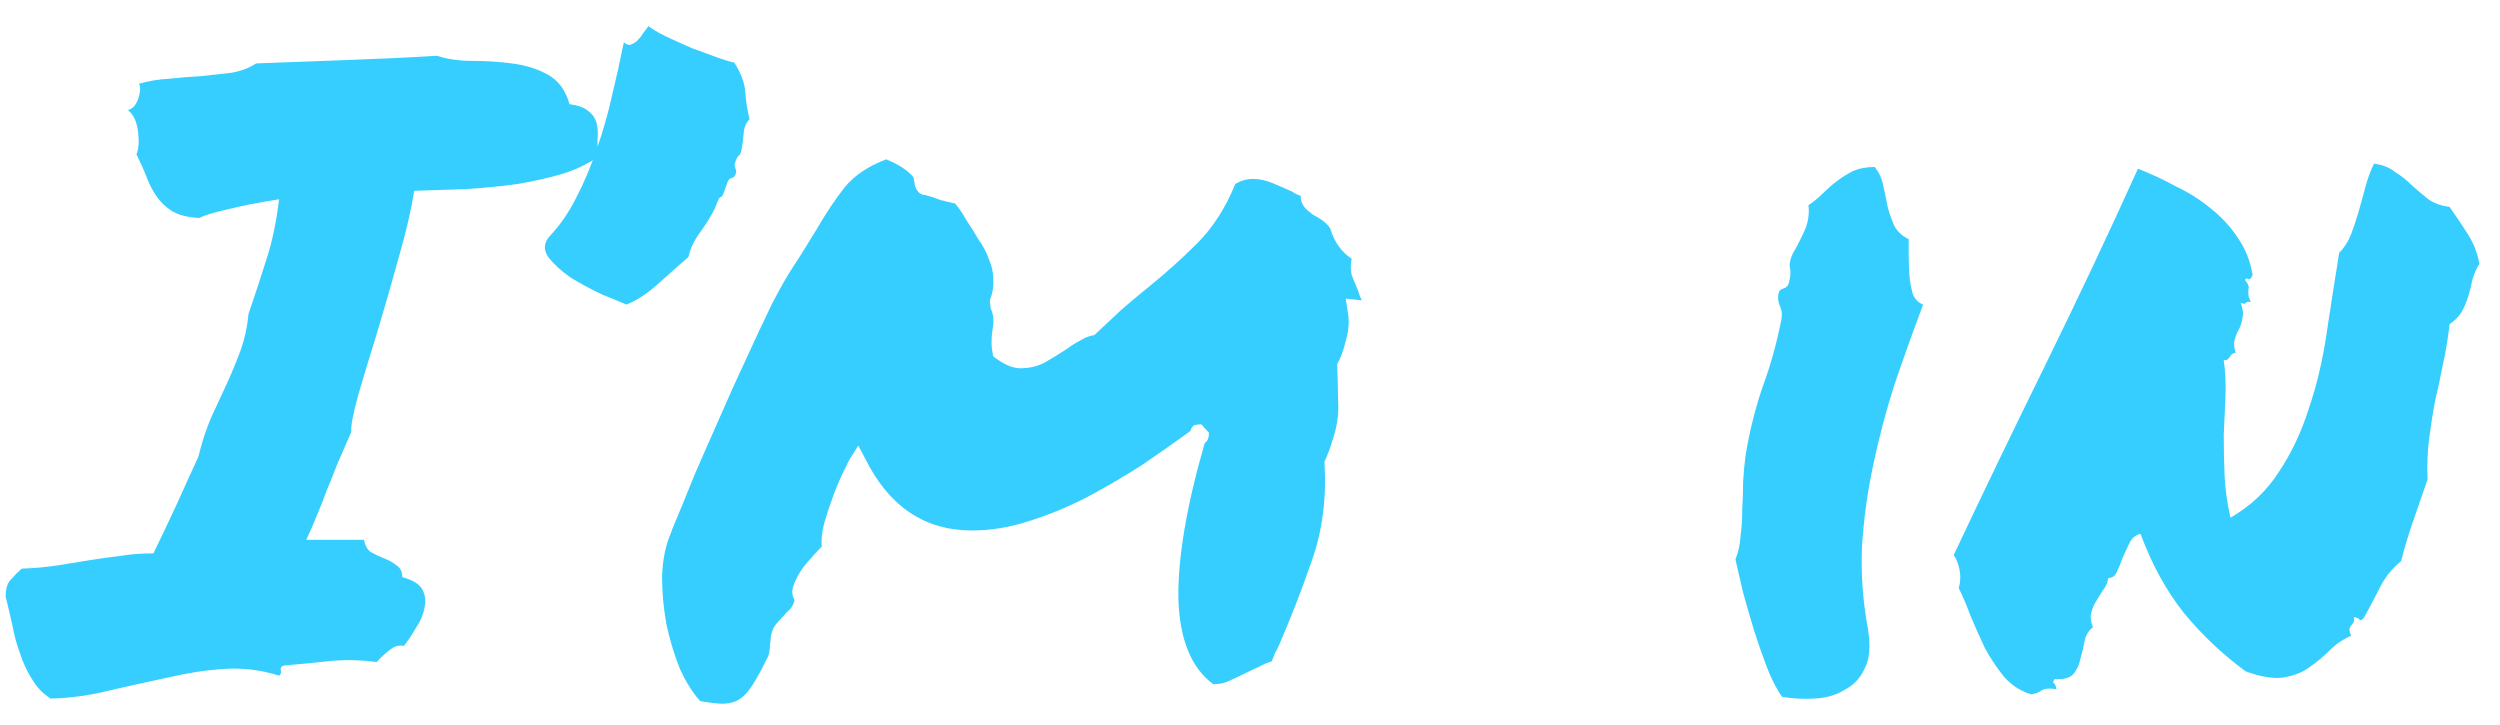 <svg width="69" height="20" viewBox="0 0 69 20" fill="none" xmlns="http://www.w3.org/2000/svg">
<path d="M1.398 19.281C1.18 19.141 1.008 18.961 0.883 18.742C0.742 18.523 0.633 18.289 0.555 18.039C0.461 17.789 0.391 17.531 0.344 17.266C0.281 16.984 0.219 16.719 0.156 16.469C0.156 16.25 0.203 16.094 0.297 16C0.391 15.891 0.492 15.789 0.602 15.695C0.977 15.68 1.312 15.648 1.609 15.602C1.906 15.555 2.195 15.508 2.477 15.461C2.758 15.414 3.039 15.375 3.32 15.344C3.602 15.297 3.906 15.273 4.234 15.273C4.469 14.789 4.688 14.328 4.891 13.891C5.094 13.438 5.289 13.008 5.477 12.602C5.57 12.211 5.688 11.852 5.828 11.523C5.984 11.18 6.133 10.859 6.273 10.562C6.414 10.25 6.539 9.945 6.648 9.648C6.758 9.336 6.828 9.008 6.859 8.664C7.047 8.117 7.211 7.617 7.352 7.164C7.508 6.695 7.625 6.141 7.703 5.5C7.109 5.594 6.633 5.688 6.273 5.781C5.914 5.859 5.656 5.938 5.5 6.016C5.188 6 4.938 5.938 4.75 5.828C4.578 5.719 4.438 5.586 4.328 5.43C4.219 5.273 4.125 5.094 4.047 4.891C3.969 4.688 3.875 4.477 3.766 4.258C3.828 4.117 3.844 3.914 3.812 3.648C3.781 3.367 3.688 3.164 3.531 3.039C3.656 3.008 3.75 2.906 3.812 2.734C3.875 2.547 3.883 2.406 3.836 2.312C4.102 2.234 4.383 2.188 4.68 2.172C4.977 2.141 5.266 2.117 5.547 2.102C5.844 2.07 6.125 2.039 6.391 2.008C6.656 1.961 6.883 1.875 7.07 1.75C7.883 1.719 8.727 1.688 9.602 1.656C10.492 1.625 11.312 1.586 12.062 1.539C12.344 1.633 12.664 1.68 13.023 1.68C13.398 1.68 13.766 1.703 14.125 1.75C14.5 1.797 14.828 1.898 15.109 2.055C15.406 2.211 15.609 2.484 15.719 2.875C15.953 2.906 16.125 2.969 16.234 3.062C16.359 3.156 16.438 3.273 16.469 3.414C16.5 3.539 16.508 3.688 16.492 3.859C16.492 4.016 16.492 4.172 16.492 4.328C16.242 4.516 15.922 4.672 15.531 4.797C15.156 4.906 14.742 5 14.289 5.078C13.836 5.141 13.359 5.188 12.859 5.219C12.375 5.234 11.898 5.25 11.43 5.266C11.352 5.781 11.211 6.391 11.008 7.094C10.82 7.781 10.625 8.461 10.422 9.133C10.219 9.789 10.039 10.383 9.883 10.914C9.742 11.43 9.68 11.766 9.695 11.922C9.539 12.281 9.406 12.586 9.297 12.836C9.203 13.086 9.109 13.32 9.016 13.539C8.938 13.758 8.852 13.977 8.758 14.195C8.68 14.398 8.578 14.633 8.453 14.898H10.047C10.078 15.07 10.148 15.188 10.258 15.25C10.367 15.312 10.484 15.367 10.609 15.414C10.734 15.461 10.844 15.523 10.938 15.602C11.047 15.664 11.102 15.773 11.102 15.93C11.398 16.008 11.586 16.125 11.664 16.281C11.742 16.438 11.758 16.609 11.711 16.797C11.68 16.969 11.602 17.148 11.477 17.336C11.367 17.523 11.258 17.688 11.148 17.828C11.008 17.797 10.875 17.836 10.75 17.945C10.625 18.039 10.508 18.148 10.398 18.273C9.945 18.211 9.5 18.203 9.062 18.25C8.625 18.297 8.219 18.336 7.844 18.367C7.766 18.383 7.734 18.43 7.75 18.508C7.766 18.57 7.75 18.617 7.703 18.648C7.219 18.492 6.719 18.43 6.203 18.461C5.703 18.492 5.188 18.57 4.656 18.695C4.141 18.805 3.609 18.922 3.062 19.047C2.516 19.188 1.961 19.266 1.398 19.281ZM20.312 4.773C20.297 4.852 20.258 4.898 20.195 4.914C20.148 4.914 20.109 4.953 20.078 5.031C20.016 5.203 19.977 5.312 19.961 5.359C19.945 5.391 19.93 5.414 19.914 5.43C19.898 5.43 19.875 5.445 19.844 5.477C19.828 5.508 19.789 5.602 19.727 5.758C19.617 5.977 19.477 6.203 19.305 6.438C19.148 6.656 19.047 6.875 19 7.094C18.781 7.281 18.508 7.523 18.18 7.82C17.867 8.102 17.57 8.297 17.289 8.406C17.148 8.344 16.922 8.25 16.609 8.125C16.312 7.984 16.023 7.828 15.742 7.656C15.477 7.469 15.273 7.281 15.133 7.094C14.992 6.891 15.008 6.695 15.18 6.508C15.461 6.211 15.703 5.859 15.906 5.453C16.125 5.031 16.312 4.586 16.469 4.117C16.641 3.633 16.781 3.141 16.891 2.641C17.016 2.125 17.125 1.633 17.219 1.164C17.281 1.227 17.344 1.25 17.406 1.234C17.484 1.203 17.547 1.164 17.594 1.117C17.656 1.055 17.711 0.984 17.758 0.906C17.82 0.828 17.867 0.766 17.898 0.719C17.992 0.797 18.148 0.891 18.367 1C18.602 1.109 18.844 1.219 19.094 1.328C19.344 1.422 19.578 1.508 19.797 1.586C20.016 1.664 20.172 1.711 20.266 1.727C20.453 2.023 20.555 2.297 20.57 2.547C20.586 2.781 20.625 3.031 20.688 3.297C20.594 3.375 20.539 3.508 20.523 3.695C20.508 3.867 20.492 3.992 20.477 4.07C20.461 4.195 20.43 4.273 20.383 4.305C20.352 4.32 20.32 4.383 20.289 4.492C20.273 4.523 20.273 4.57 20.289 4.633C20.32 4.695 20.328 4.742 20.312 4.773ZM34.375 18.578C34.219 18.656 34.07 18.727 33.93 18.789C33.805 18.852 33.656 18.883 33.484 18.883C32.875 18.43 32.555 17.641 32.523 16.516C32.508 15.391 32.75 13.961 33.25 12.227C33.328 12.18 33.367 12.086 33.367 11.945L33.156 11.711C33.094 11.711 33.031 11.719 32.969 11.734C32.922 11.75 32.883 11.805 32.852 11.898C32.445 12.195 32 12.508 31.516 12.836C31.031 13.148 30.523 13.445 29.992 13.727C29.477 13.992 28.945 14.211 28.398 14.383C27.867 14.555 27.344 14.641 26.828 14.641C25.516 14.641 24.531 13.977 23.875 12.648L23.688 12.297L23.5 12.602C23.453 12.664 23.383 12.797 23.289 13C23.195 13.188 23.102 13.406 23.008 13.656C22.914 13.906 22.828 14.164 22.75 14.43C22.688 14.68 22.664 14.898 22.68 15.086C22.539 15.227 22.391 15.391 22.234 15.578C22.078 15.766 21.961 15.977 21.883 16.211C21.852 16.336 21.867 16.453 21.93 16.562C21.898 16.703 21.828 16.812 21.719 16.891C21.656 16.969 21.586 17.047 21.508 17.125C21.445 17.188 21.391 17.258 21.344 17.336C21.312 17.414 21.289 17.492 21.273 17.57C21.273 17.648 21.266 17.727 21.25 17.805C21.25 17.914 21.234 18.016 21.203 18.109C20.938 18.656 20.727 19.008 20.57 19.164C20.414 19.336 20.203 19.422 19.938 19.422C19.812 19.422 19.609 19.398 19.328 19.352C19.125 19.133 18.938 18.836 18.766 18.461C18.609 18.07 18.484 17.656 18.391 17.219C18.312 16.781 18.273 16.344 18.273 15.906C18.289 15.453 18.367 15.062 18.508 14.734C18.508 14.719 18.57 14.562 18.695 14.266C18.82 13.969 18.977 13.586 19.164 13.117C19.367 12.648 19.594 12.133 19.844 11.57C20.094 10.992 20.344 10.438 20.594 9.906C20.844 9.359 21.078 8.859 21.297 8.406C21.531 7.953 21.727 7.609 21.883 7.375C22.008 7.188 22.117 7.016 22.211 6.859C22.32 6.688 22.422 6.523 22.516 6.367C22.797 5.883 23.062 5.484 23.312 5.172C23.578 4.844 23.961 4.586 24.461 4.398C24.805 4.539 25.055 4.703 25.211 4.891L25.258 5.148C25.32 5.305 25.414 5.383 25.539 5.383C25.711 5.43 25.852 5.477 25.961 5.523C26.086 5.555 26.219 5.586 26.359 5.617C26.469 5.742 26.57 5.891 26.664 6.062C26.789 6.25 26.906 6.438 27.016 6.625C27.141 6.797 27.234 6.977 27.297 7.164C27.375 7.336 27.414 7.516 27.414 7.703C27.43 7.891 27.398 8.086 27.32 8.289L27.344 8.523C27.422 8.664 27.438 8.859 27.391 9.109C27.375 9.219 27.367 9.336 27.367 9.461C27.367 9.57 27.383 9.695 27.414 9.836C27.695 10.055 27.945 10.164 28.164 10.164C28.414 10.164 28.641 10.109 28.844 10C29.062 9.875 29.266 9.75 29.453 9.625C29.578 9.531 29.703 9.453 29.828 9.391C29.953 9.312 30.078 9.266 30.203 9.25C30.484 8.984 30.734 8.75 30.953 8.547C31.188 8.344 31.43 8.141 31.68 7.938C32.148 7.562 32.602 7.156 33.039 6.719C33.477 6.281 33.828 5.734 34.094 5.078C34.25 4.984 34.414 4.938 34.586 4.938C34.758 4.938 34.938 4.977 35.125 5.055C35.312 5.133 35.492 5.211 35.664 5.289C35.711 5.32 35.75 5.344 35.781 5.359C35.828 5.375 35.867 5.391 35.898 5.406C35.898 5.562 35.961 5.695 36.086 5.805C36.148 5.852 36.188 5.883 36.203 5.898C36.219 5.914 36.242 5.93 36.273 5.945C36.508 6.07 36.656 6.195 36.719 6.32C36.828 6.68 37.023 6.953 37.305 7.141C37.273 7.297 37.273 7.445 37.305 7.586C37.352 7.711 37.406 7.844 37.469 7.984C37.484 8.031 37.5 8.078 37.516 8.125C37.531 8.172 37.555 8.227 37.586 8.289L37.141 8.242L37.211 8.688C37.242 8.906 37.219 9.148 37.141 9.414C37.078 9.68 37 9.891 36.906 10.047C36.922 10.453 36.93 10.773 36.93 11.008C36.945 11.227 36.938 11.438 36.906 11.641C36.875 11.828 36.828 12.008 36.766 12.18C36.719 12.352 36.648 12.539 36.555 12.742C36.617 13.742 36.5 14.656 36.203 15.484C35.922 16.297 35.625 17.062 35.312 17.781C35.281 17.859 35.242 17.938 35.195 18.016C35.164 18.094 35.133 18.172 35.102 18.25C34.961 18.297 34.836 18.352 34.727 18.414C34.617 18.461 34.5 18.516 34.375 18.578ZM51.555 17.359C51.633 17.828 51.602 18.195 51.461 18.461C51.336 18.727 51.148 18.922 50.898 19.047C50.664 19.188 50.391 19.266 50.078 19.281C49.766 19.297 49.469 19.281 49.188 19.234C49.031 19.016 48.891 18.742 48.766 18.414C48.641 18.086 48.523 17.75 48.414 17.406C48.305 17.047 48.203 16.695 48.109 16.352C48.031 16.008 47.961 15.703 47.898 15.438C47.977 15.25 48.023 15.039 48.039 14.805C48.07 14.555 48.086 14.305 48.086 14.055C48.102 13.805 48.109 13.555 48.109 13.305C48.125 13.039 48.148 12.789 48.18 12.555C48.289 11.898 48.445 11.273 48.648 10.68C48.867 10.086 49.039 9.469 49.164 8.828C49.195 8.688 49.18 8.555 49.117 8.43C49.07 8.305 49.062 8.188 49.094 8.078C49.109 8.016 49.156 7.977 49.234 7.961C49.312 7.93 49.359 7.875 49.375 7.797C49.422 7.625 49.43 7.484 49.398 7.375C49.383 7.266 49.414 7.133 49.492 6.977C49.57 6.852 49.664 6.672 49.773 6.438C49.898 6.188 49.945 5.93 49.914 5.664C50.055 5.57 50.188 5.461 50.312 5.336C50.438 5.211 50.562 5.102 50.688 5.008C50.828 4.898 50.977 4.805 51.133 4.727C51.305 4.648 51.508 4.609 51.742 4.609C51.867 4.766 51.945 4.938 51.977 5.125C52.023 5.312 52.062 5.5 52.094 5.688C52.141 5.875 52.203 6.055 52.281 6.227C52.359 6.383 52.492 6.508 52.68 6.602C52.68 6.727 52.68 6.883 52.68 7.07C52.68 7.258 52.688 7.445 52.703 7.633C52.719 7.805 52.75 7.969 52.797 8.125C52.859 8.266 52.953 8.359 53.078 8.406C52.797 9.156 52.531 9.898 52.281 10.633C52.047 11.367 51.852 12.109 51.695 12.859C51.539 13.594 51.438 14.336 51.391 15.086C51.359 15.836 51.414 16.594 51.555 17.359ZM59.078 14.734C58.938 14.766 58.836 14.852 58.773 14.992C58.711 15.117 58.648 15.25 58.586 15.391C58.539 15.531 58.484 15.664 58.422 15.789C58.375 15.898 58.297 15.953 58.188 15.953C58.172 16.078 58.125 16.188 58.047 16.281C57.984 16.375 57.922 16.477 57.859 16.586C57.797 16.68 57.75 16.789 57.719 16.914C57.688 17.023 57.703 17.156 57.766 17.312C57.641 17.406 57.562 17.539 57.531 17.711C57.5 17.883 57.461 18.047 57.414 18.203C57.383 18.359 57.32 18.492 57.227 18.602C57.133 18.711 56.961 18.758 56.711 18.742C56.664 18.805 56.656 18.844 56.688 18.859C56.719 18.875 56.742 18.93 56.758 19.023C56.586 18.992 56.453 19 56.359 19.047C56.281 19.109 56.18 19.148 56.055 19.164C55.758 19.07 55.508 18.906 55.305 18.672C55.117 18.438 54.945 18.18 54.789 17.898C54.648 17.602 54.516 17.305 54.391 17.008C54.281 16.711 54.172 16.453 54.062 16.234C54.109 16.062 54.117 15.898 54.086 15.742C54.055 15.57 54 15.43 53.922 15.32C54.688 13.695 55.523 11.961 56.43 10.117C57.336 8.273 58.195 6.453 59.008 4.656C59.367 4.797 59.719 4.961 60.062 5.148C60.422 5.32 60.742 5.523 61.023 5.758C61.32 5.992 61.57 6.266 61.773 6.578C61.977 6.875 62.109 7.211 62.172 7.586C62.141 7.68 62.102 7.719 62.055 7.703C62.023 7.672 61.992 7.68 61.961 7.727C62.023 7.805 62.055 7.859 62.055 7.891C62.07 7.922 62.07 7.953 62.055 7.984C62.055 8.016 62.055 8.062 62.055 8.125C62.055 8.172 62.078 8.242 62.125 8.336C62.062 8.32 62.016 8.328 61.984 8.359C61.969 8.391 61.922 8.391 61.844 8.359C61.906 8.531 61.922 8.672 61.891 8.781C61.875 8.891 61.844 8.992 61.797 9.086C61.75 9.164 61.711 9.258 61.68 9.367C61.648 9.461 61.656 9.586 61.703 9.742C61.656 9.742 61.617 9.758 61.586 9.789C61.57 9.805 61.555 9.828 61.539 9.859C61.523 9.875 61.5 9.898 61.469 9.93C61.453 9.945 61.422 9.945 61.375 9.93C61.422 10.273 61.438 10.617 61.422 10.961C61.406 11.305 61.391 11.656 61.375 12.016C61.375 12.359 61.383 12.727 61.398 13.117C61.414 13.492 61.469 13.883 61.562 14.289C62.125 13.961 62.57 13.539 62.898 13.023C63.242 12.508 63.516 11.93 63.719 11.289C63.938 10.648 64.102 9.961 64.211 9.227C64.32 8.492 64.438 7.742 64.562 6.977C64.703 6.836 64.812 6.664 64.891 6.461C64.969 6.258 65.039 6.047 65.102 5.828C65.164 5.594 65.227 5.367 65.289 5.148C65.352 4.914 65.43 4.703 65.523 4.516C65.758 4.547 65.953 4.625 66.109 4.75C66.281 4.859 66.438 4.984 66.578 5.125C66.719 5.25 66.867 5.375 67.023 5.5C67.18 5.609 67.375 5.68 67.609 5.711C67.797 5.977 67.969 6.234 68.125 6.484C68.281 6.734 68.383 7 68.43 7.281C68.352 7.406 68.289 7.547 68.242 7.703C68.211 7.859 68.172 8.016 68.125 8.172C68.078 8.328 68.016 8.477 67.938 8.617C67.859 8.742 67.75 8.852 67.609 8.945C67.562 9.352 67.5 9.727 67.422 10.07C67.359 10.398 67.289 10.727 67.211 11.055C67.148 11.383 67.094 11.727 67.047 12.086C67 12.43 66.984 12.812 67 13.234C66.875 13.594 66.742 13.977 66.602 14.383C66.461 14.789 66.352 15.156 66.273 15.484C66.023 15.688 65.828 15.93 65.688 16.211C65.547 16.492 65.398 16.773 65.242 17.055C65.18 17.117 65.141 17.133 65.125 17.102C65.109 17.07 65.055 17.047 64.961 17.031C64.977 17.094 64.977 17.141 64.961 17.172C64.945 17.203 64.922 17.234 64.891 17.266C64.875 17.281 64.859 17.312 64.844 17.359C64.844 17.406 64.859 17.469 64.891 17.547C64.672 17.641 64.477 17.773 64.305 17.945C64.133 18.117 63.945 18.273 63.742 18.414C63.555 18.555 63.32 18.648 63.039 18.695C62.773 18.742 62.422 18.688 61.984 18.531C61.344 18.062 60.773 17.523 60.273 16.914C59.789 16.305 59.391 15.578 59.078 14.734Z" fill="#00C2FF" fill-opacity="0.79"/>
</svg>
